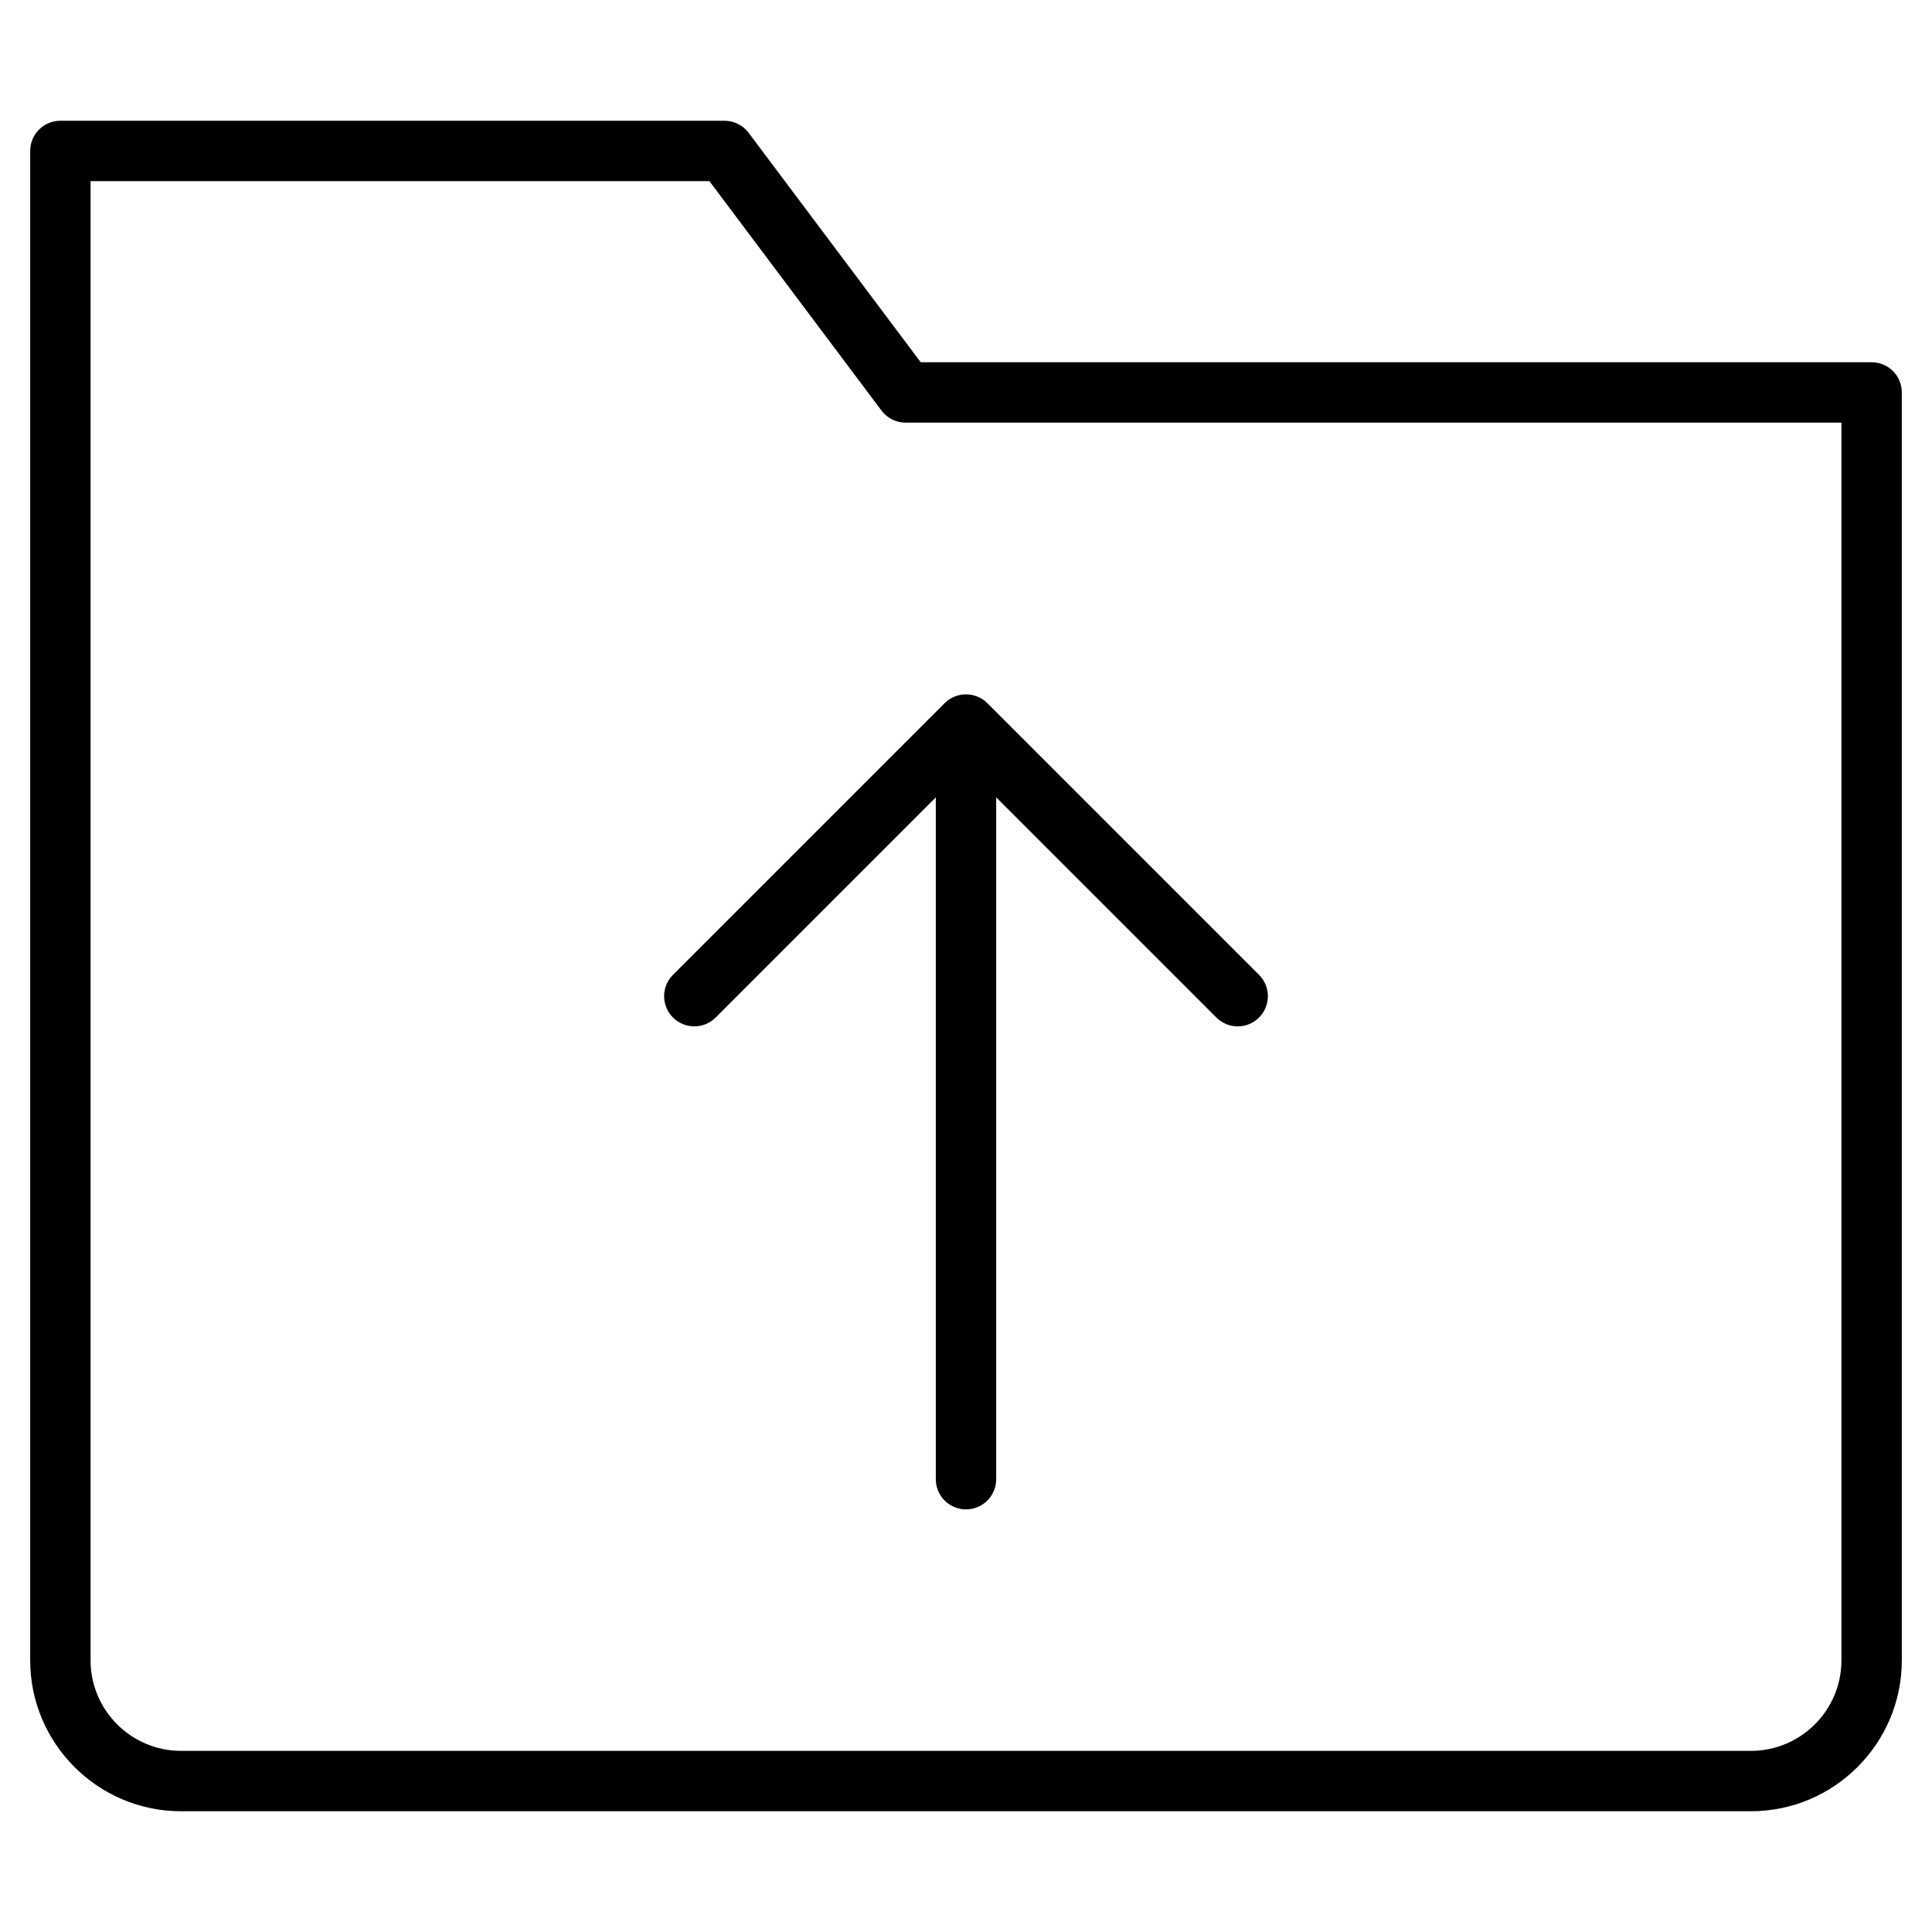 <?xml version="1.0" encoding="utf-8"?>
<!-- Generator: Adobe Illustrator 20.1.0, SVG Export Plug-In . SVG Version: 6.00 Build 0)  -->
<!DOCTYPE svg PUBLIC "-//W3C//DTD SVG 1.1//EN" "http://www.w3.org/Graphics/SVG/1.1/DTD/svg11.dtd">
<svg version="1.1" id="Layer_1" xmlns="http://www.w3.org/2000/svg" xmlns:xlink="http://www.w3.org/1999/xlink" x="0px" y="0px"
	 width="64px" height="64px" viewBox="0 0 64 64" enable-background="new 0 0 64 64" xml:space="preserve">
<path d="M62,12H30.5l-5.7-7.6C24.611,4.148,24.314,4,24,4H2C1.447,4,1,4.447,1,5v50c0,2.757,2.243,5,5,5h52c2.757,0,5-2.243,5-5V13
	C63,12.447,62.553,12,62,12z M61,55c0,1.654-1.346,3-3,3H6c-1.654,0-3-1.346-3-3V6h20.5l5.7,7.6c0.188,0.252,0.485,0.4,0.8,0.4h31
	V55z"/>
<path d="M31.292,23.294l-8.999,8.999c-0.391,0.391-0.391,1.023,0,1.414s1.023,0.391,1.414,0L31,26.414V49c0,0.553,0.447,1,1,1
	s1-0.447,1-1V26.414l7.293,7.293C40.488,33.902,40.744,34,41,34s0.512-0.098,0.707-0.293c0.391-0.391,0.391-1.023,0-1.414
	l-8.999-8.999c-0.092-0.093-0.203-0.166-0.327-0.217c-0.244-0.101-0.519-0.101-0.764,0C31.495,23.128,31.384,23.201,31.292,23.294z"
	/>
</svg>
